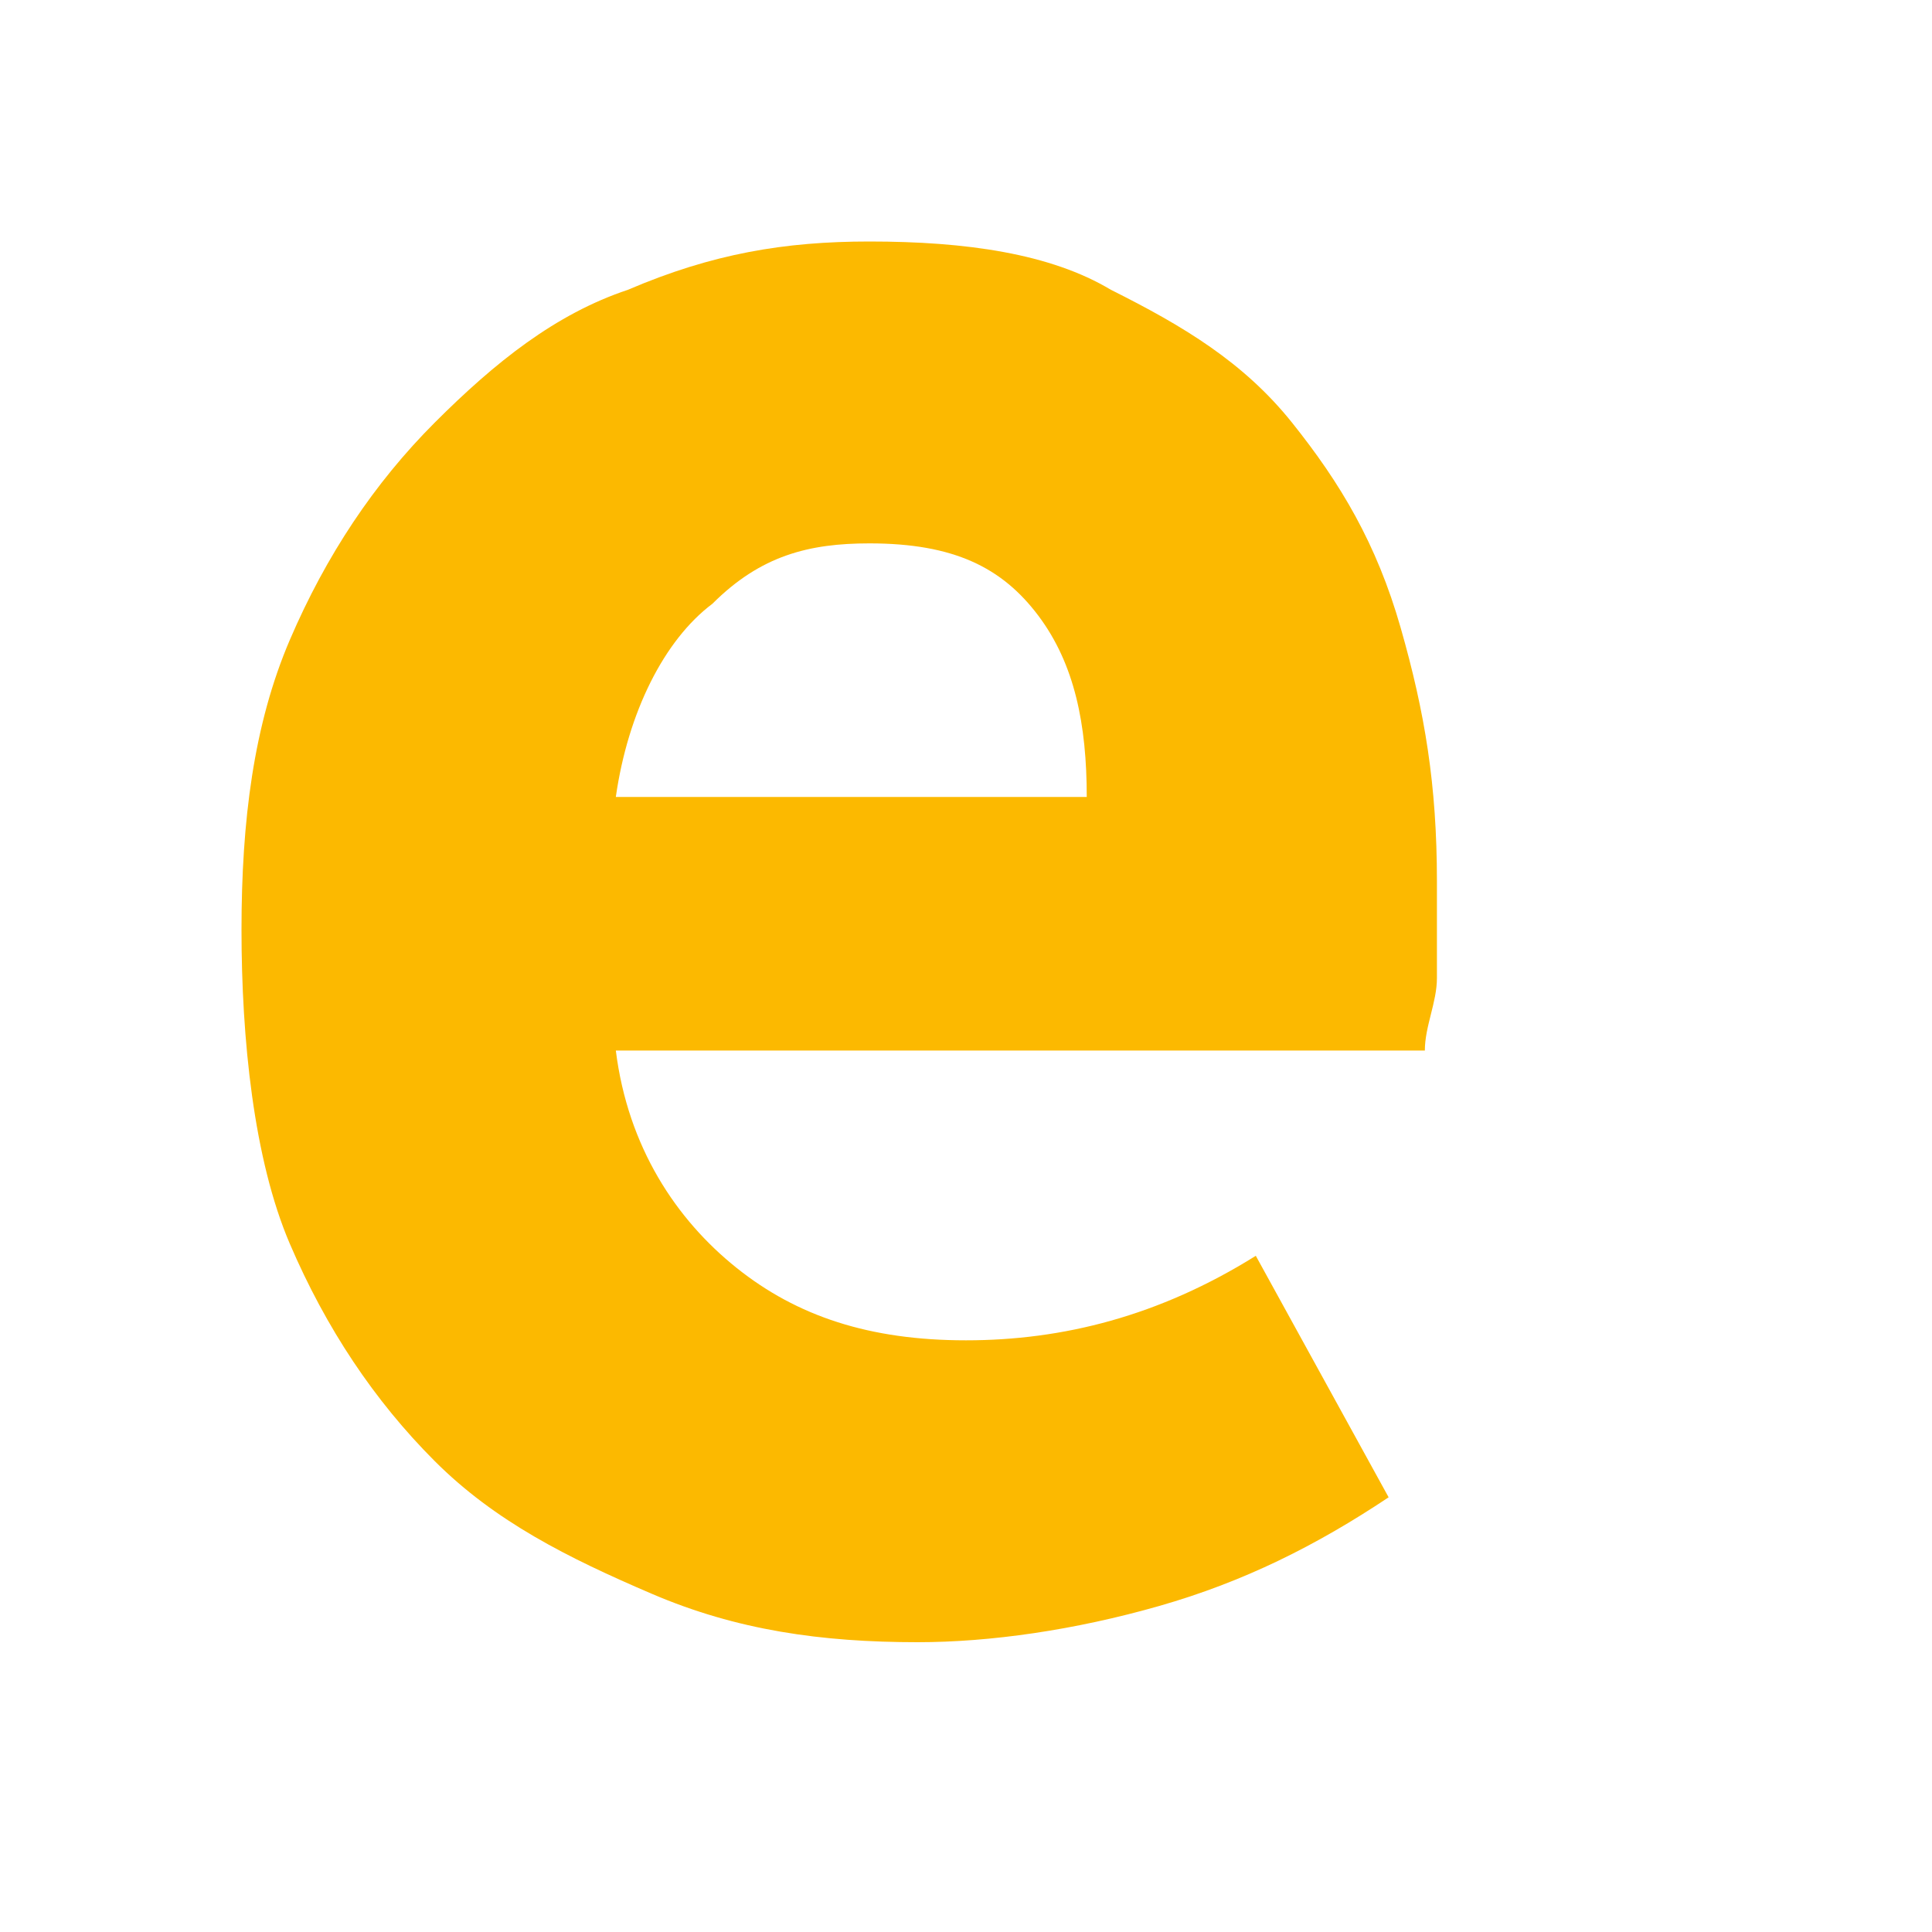 <svg xmlns="http://www.w3.org/2000/svg" viewBox="0 0 16 16" width="16" height="16">
<cis-name>elink</cis-name>
<cis-semantic>info</cis-semantic>
<path fill="#FCB900" d="M2,7.7C2,6.8,2.1,6,2.4,5.3S3.1,4,3.6,3.5s1-0.9,1.6-1.1C5.9,2.1,6.5,2,7.2,2c0.8,0,1.5,0.1,2,0.4
	c0.6,0.3,1.1,0.6,1.5,1.1s0.7,1,0.9,1.7c0.2,0.7,0.3,1.3,0.3,2.1c0,0.3,0,0.6,0,0.8c0,0.2-0.1,0.4-0.1,0.6H5.1
	c0.1,0.8,0.5,1.4,1,1.8s1.1,0.6,1.9,0.6s1.6-0.2,2.4-0.7l1.1,2c-0.6,0.4-1.2,0.7-1.9,0.9c-0.7,0.2-1.4,0.3-2,0.3
	c-0.8,0-1.5-0.1-2.2-0.4s-1.3-0.6-1.8-1.1S2.7,11,2.4,10.3C2.1,9.6,2,8.6,2,7.7z M9,6.6C9,6,8.9,5.5,8.6,5.1
	C8.3,4.7,7.9,4.5,7.2,4.5C6.7,4.5,6.3,4.6,5.9,5C5.5,5.3,5.2,5.9,5.1,6.6H9z"/>
</svg>
